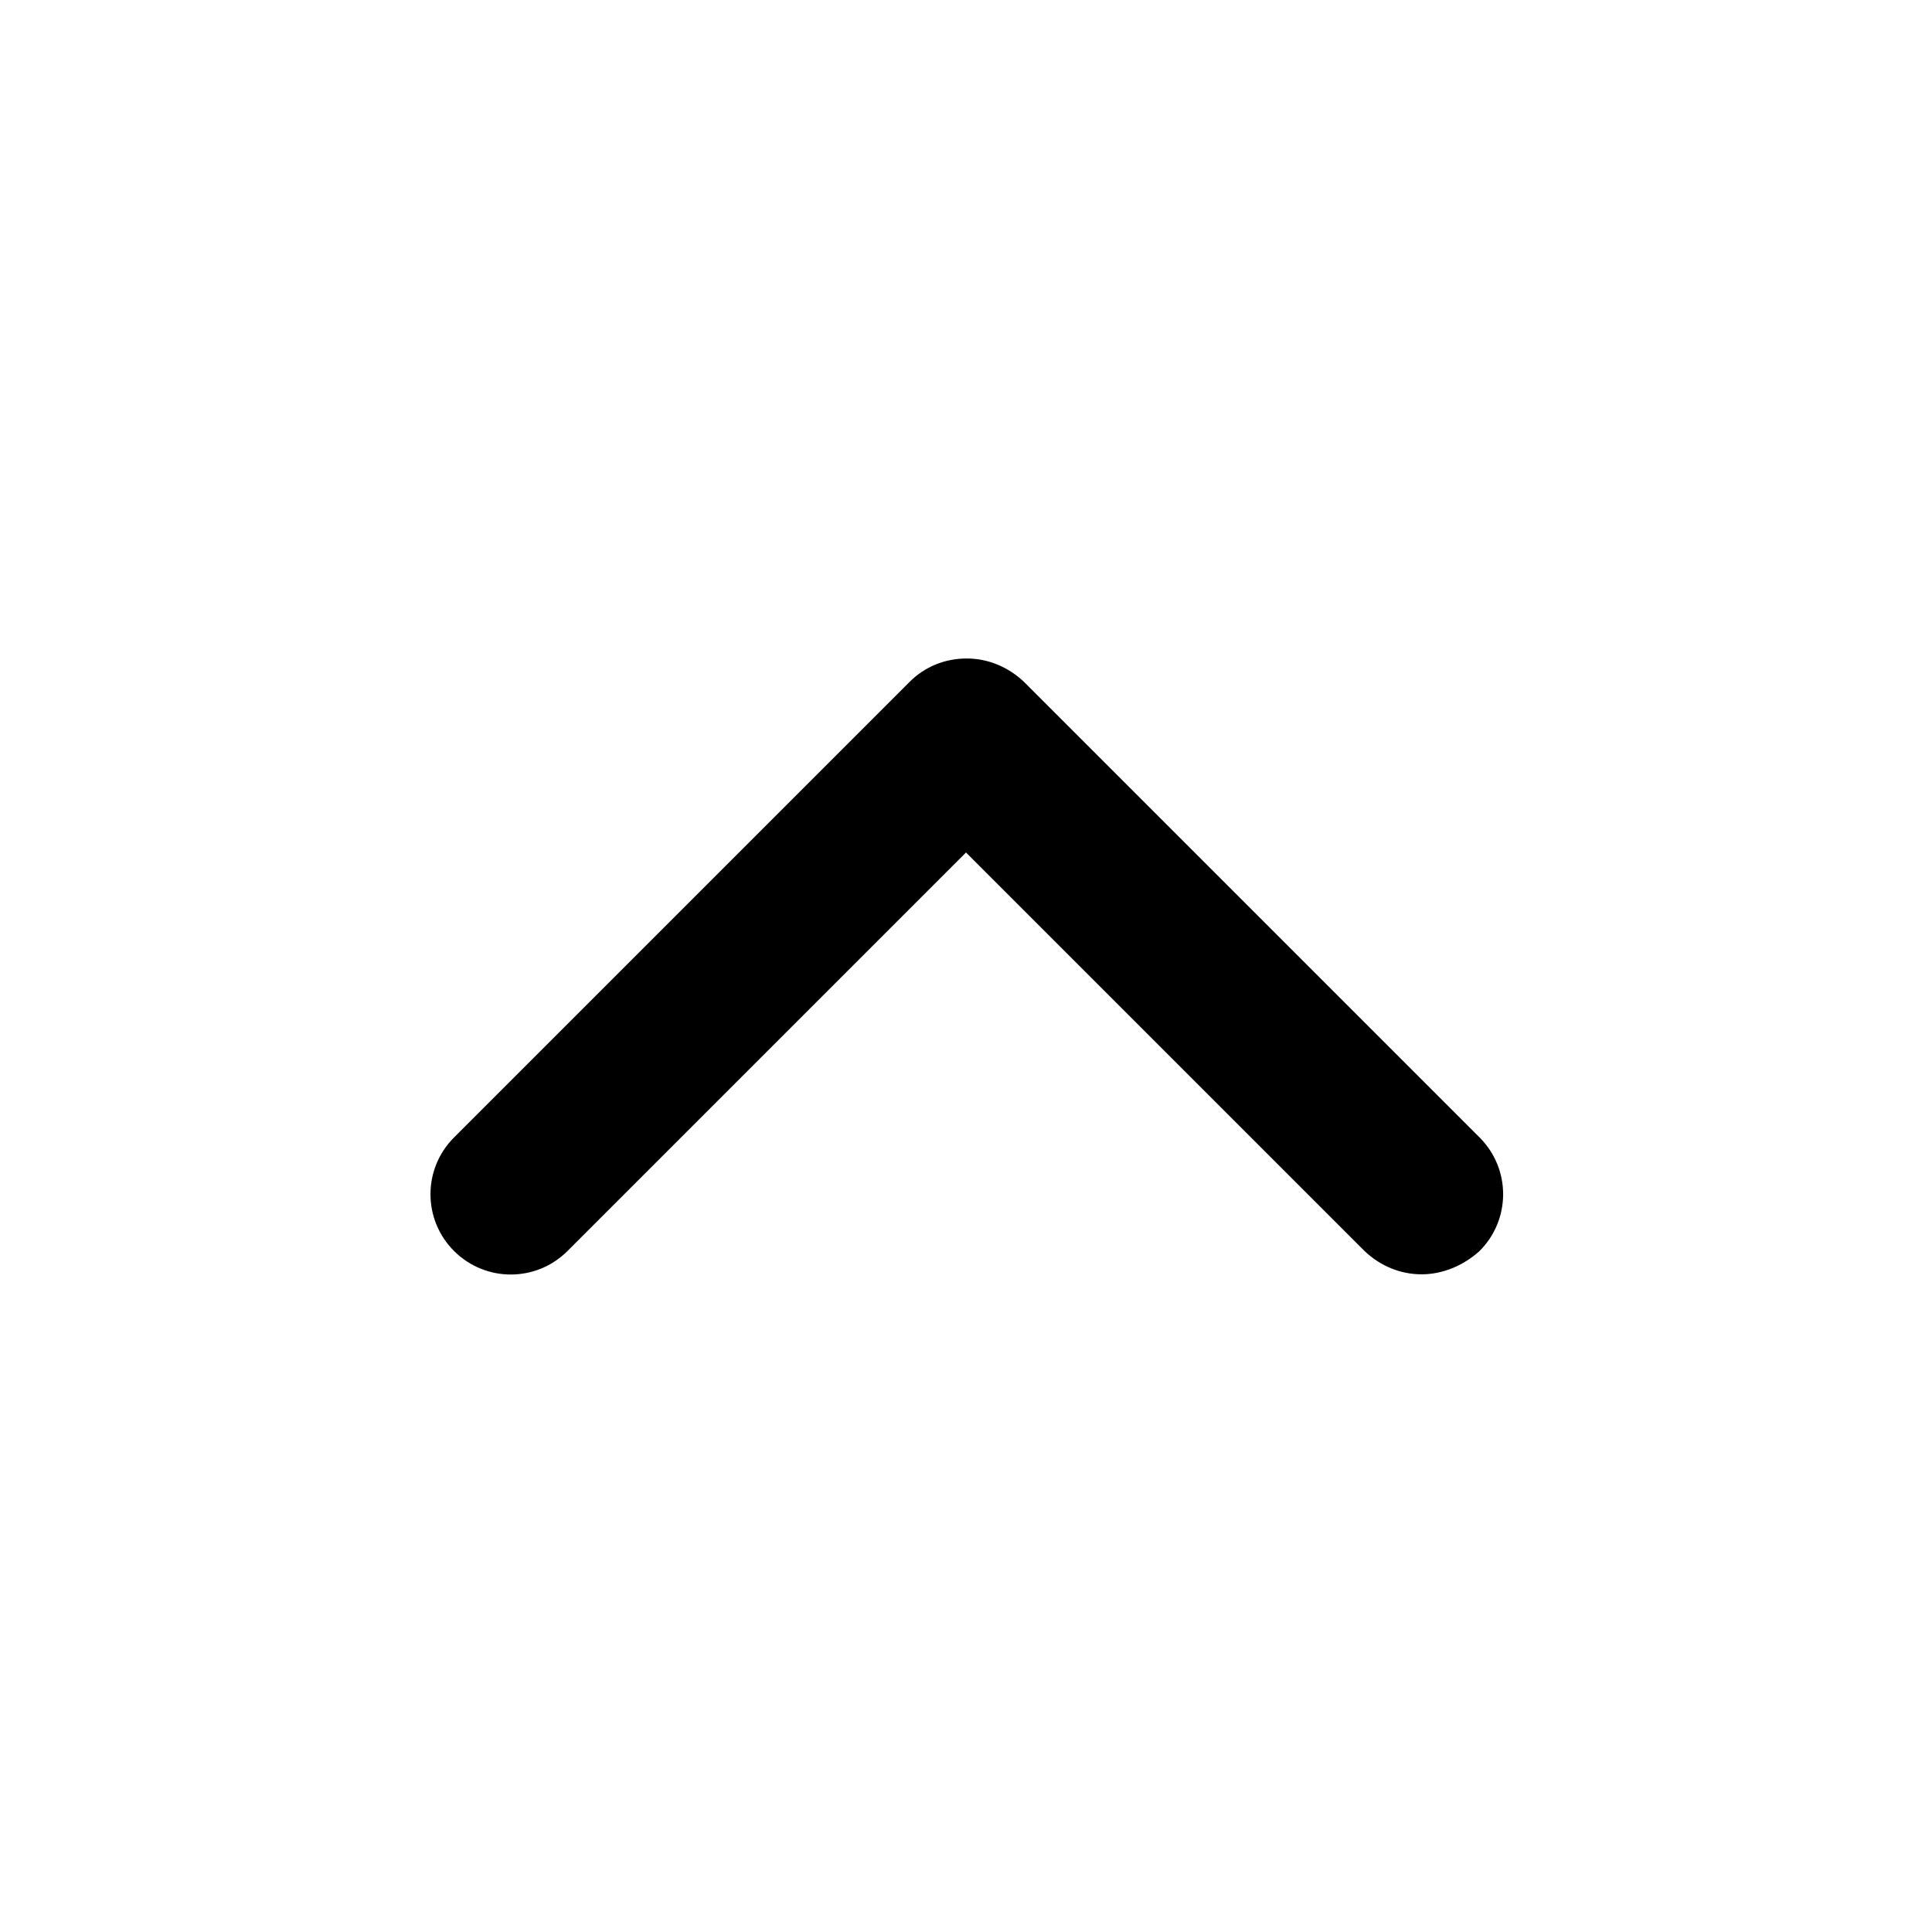 <svg xmlns="http://www.w3.org/2000/svg" width="24" height="24" viewBox="0 0 24 24">
    <g transform="translate(-244 -1745) translate(100 1681) translate(144 64)">
        <g>
            <path fill="currentColor" fill-rule="nonzero" d="M12.66 7.83c-.26 0-.51-.1-.71-.29L7 2.59 2.05 7.54c-.39.39-1.02.39-1.41 0-.39-.39-.39-1.02 0-1.41L6.3.47c.19-.19.44-.29.71-.29.27 0 .52.11.71.29l5.66 5.66c.39.39.39 1.02 0 1.41-.21.19-.47.29-.72.29z" transform="translate(5 8)"/>
        </g>
    </g>
</svg>
